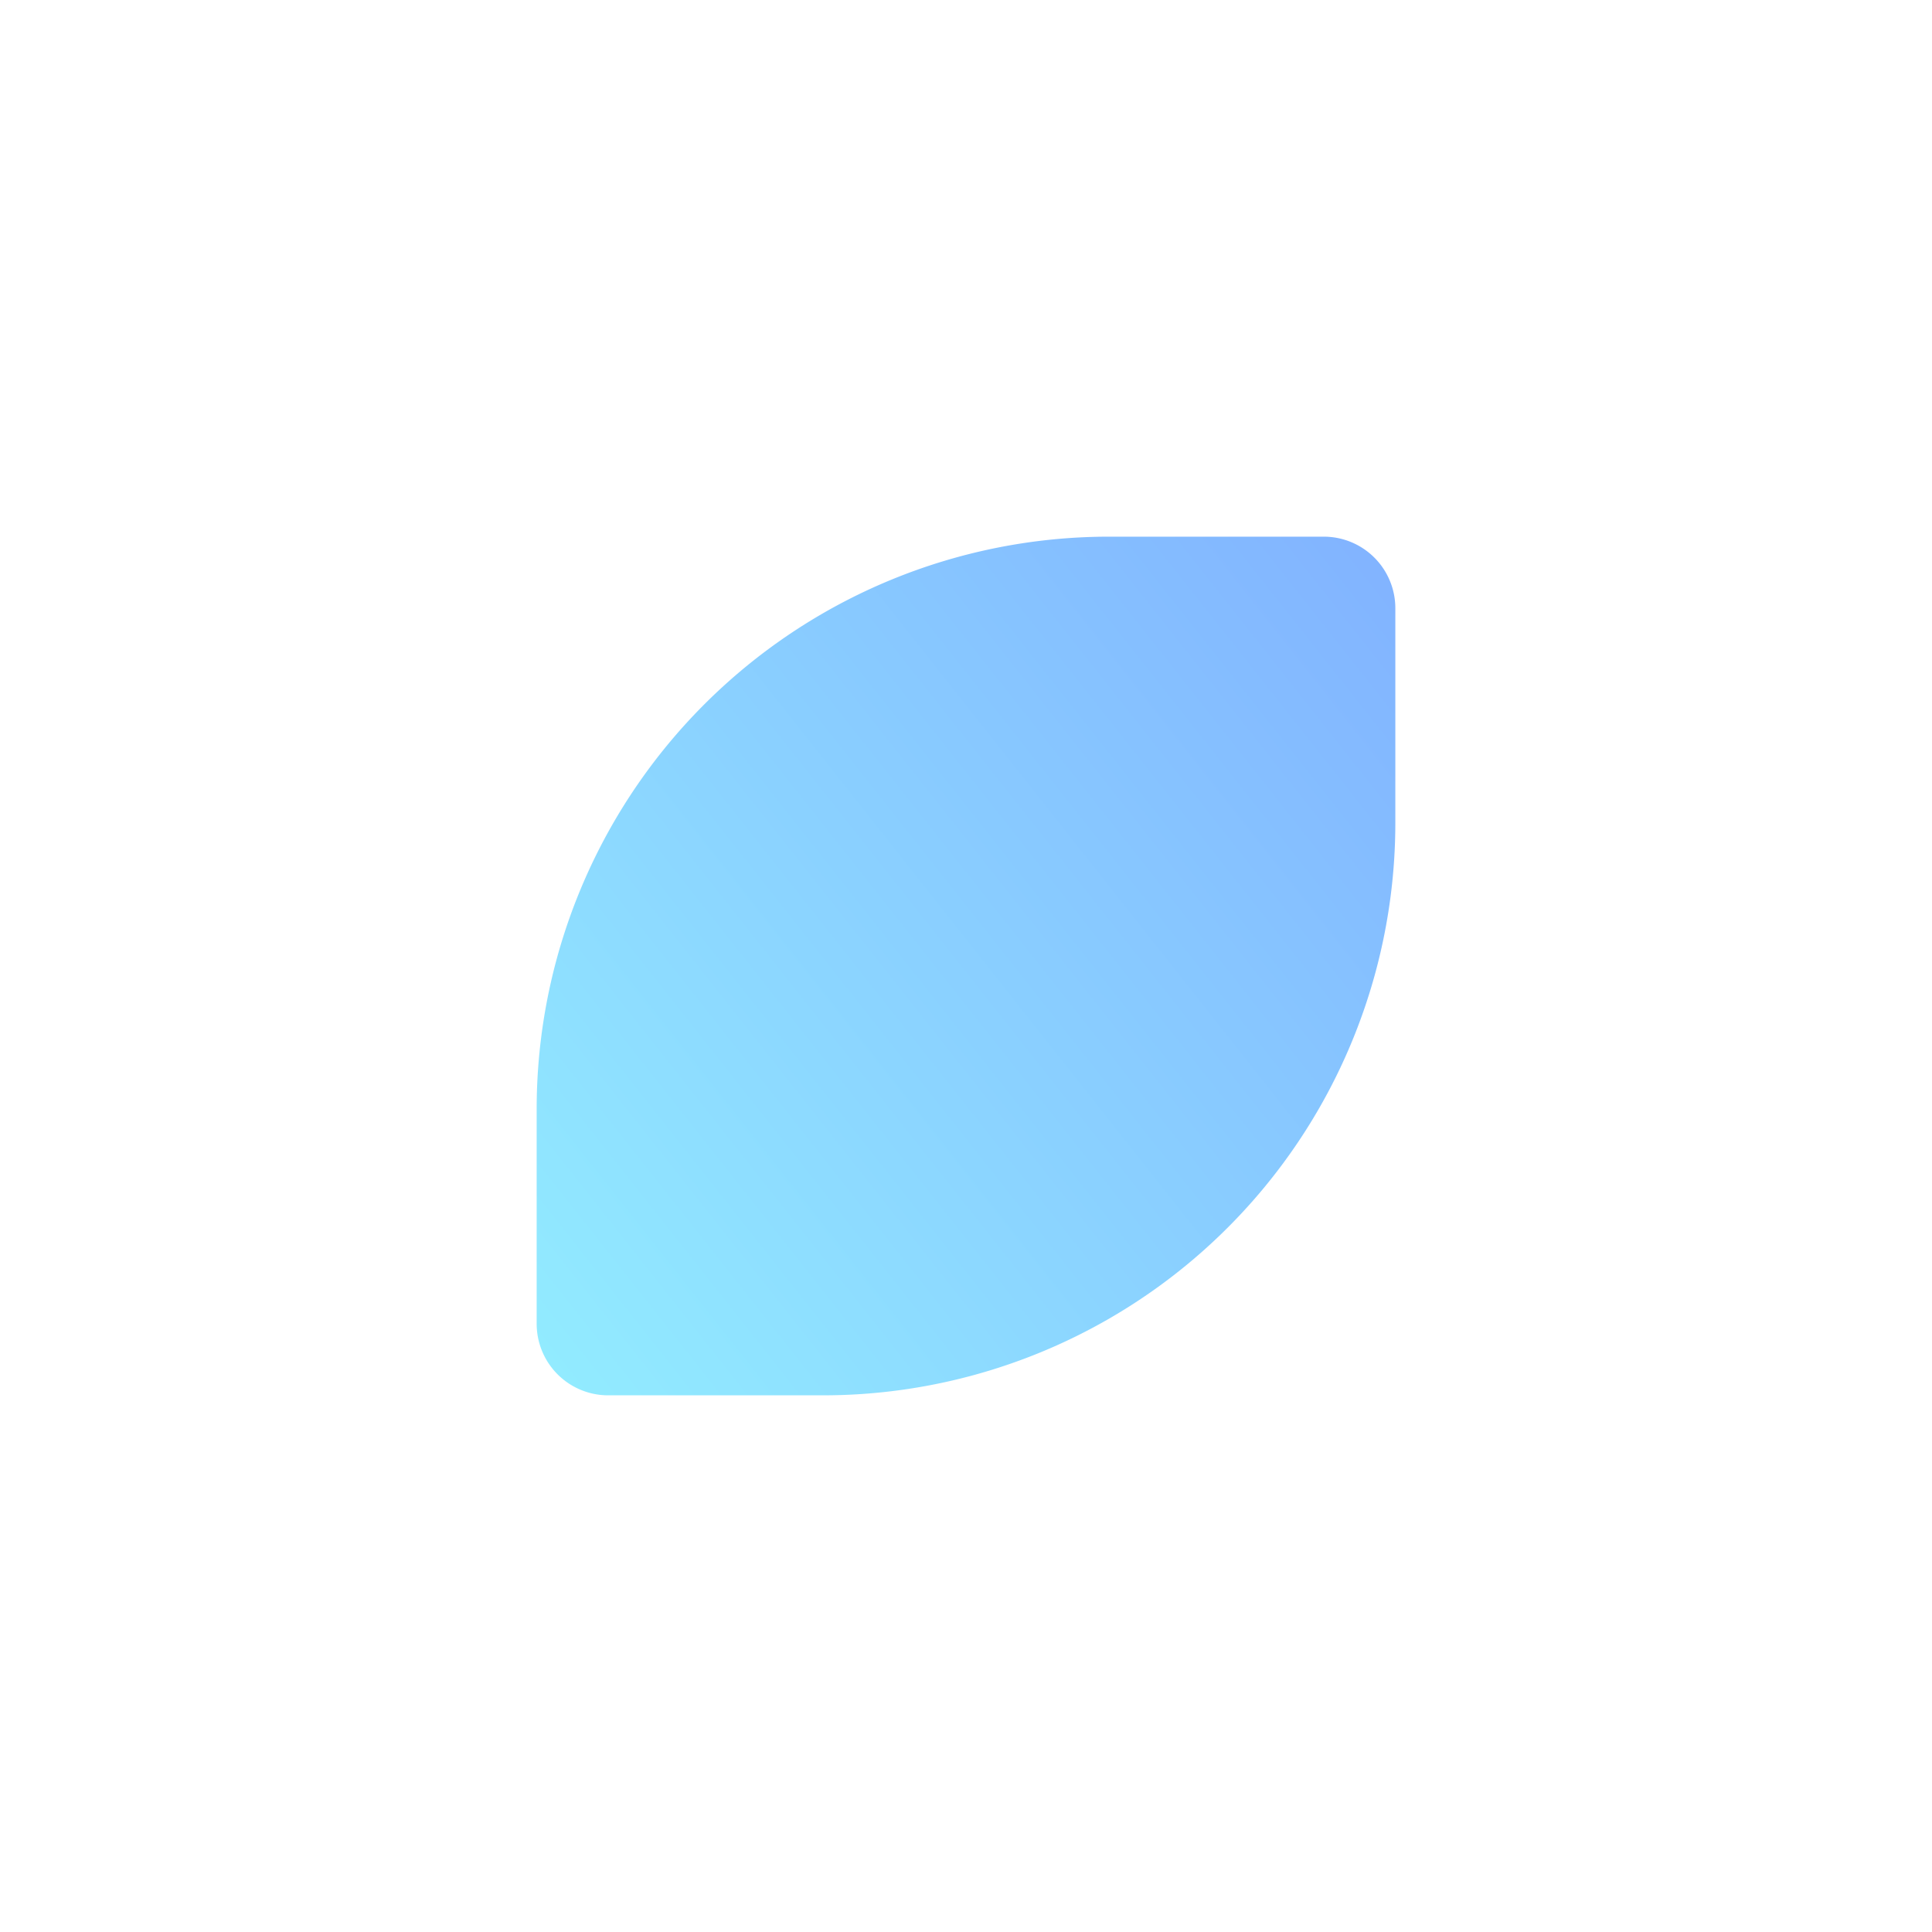 <svg xmlns="http://www.w3.org/2000/svg" width="54" height="54">
    <defs>
        <linearGradient id="a" y1="1" x2="1.265" gradientUnits="objectBoundingBox">
            <stop offset="0" stop-color="#26dbff"/>
            <stop offset="1" stop-color="#05f"/>
        </linearGradient>
    </defs>
    <path d="M16 0h6a2 2 0 0 1 2 2v6A16 16 0 0 1 8 24H2a2 2 0 0 1-2-2v-6A16 16 0 0 1 16 0z" transform="translate(15 15)" style="opacity:.5;fill:url(#a)"/>
</svg>
